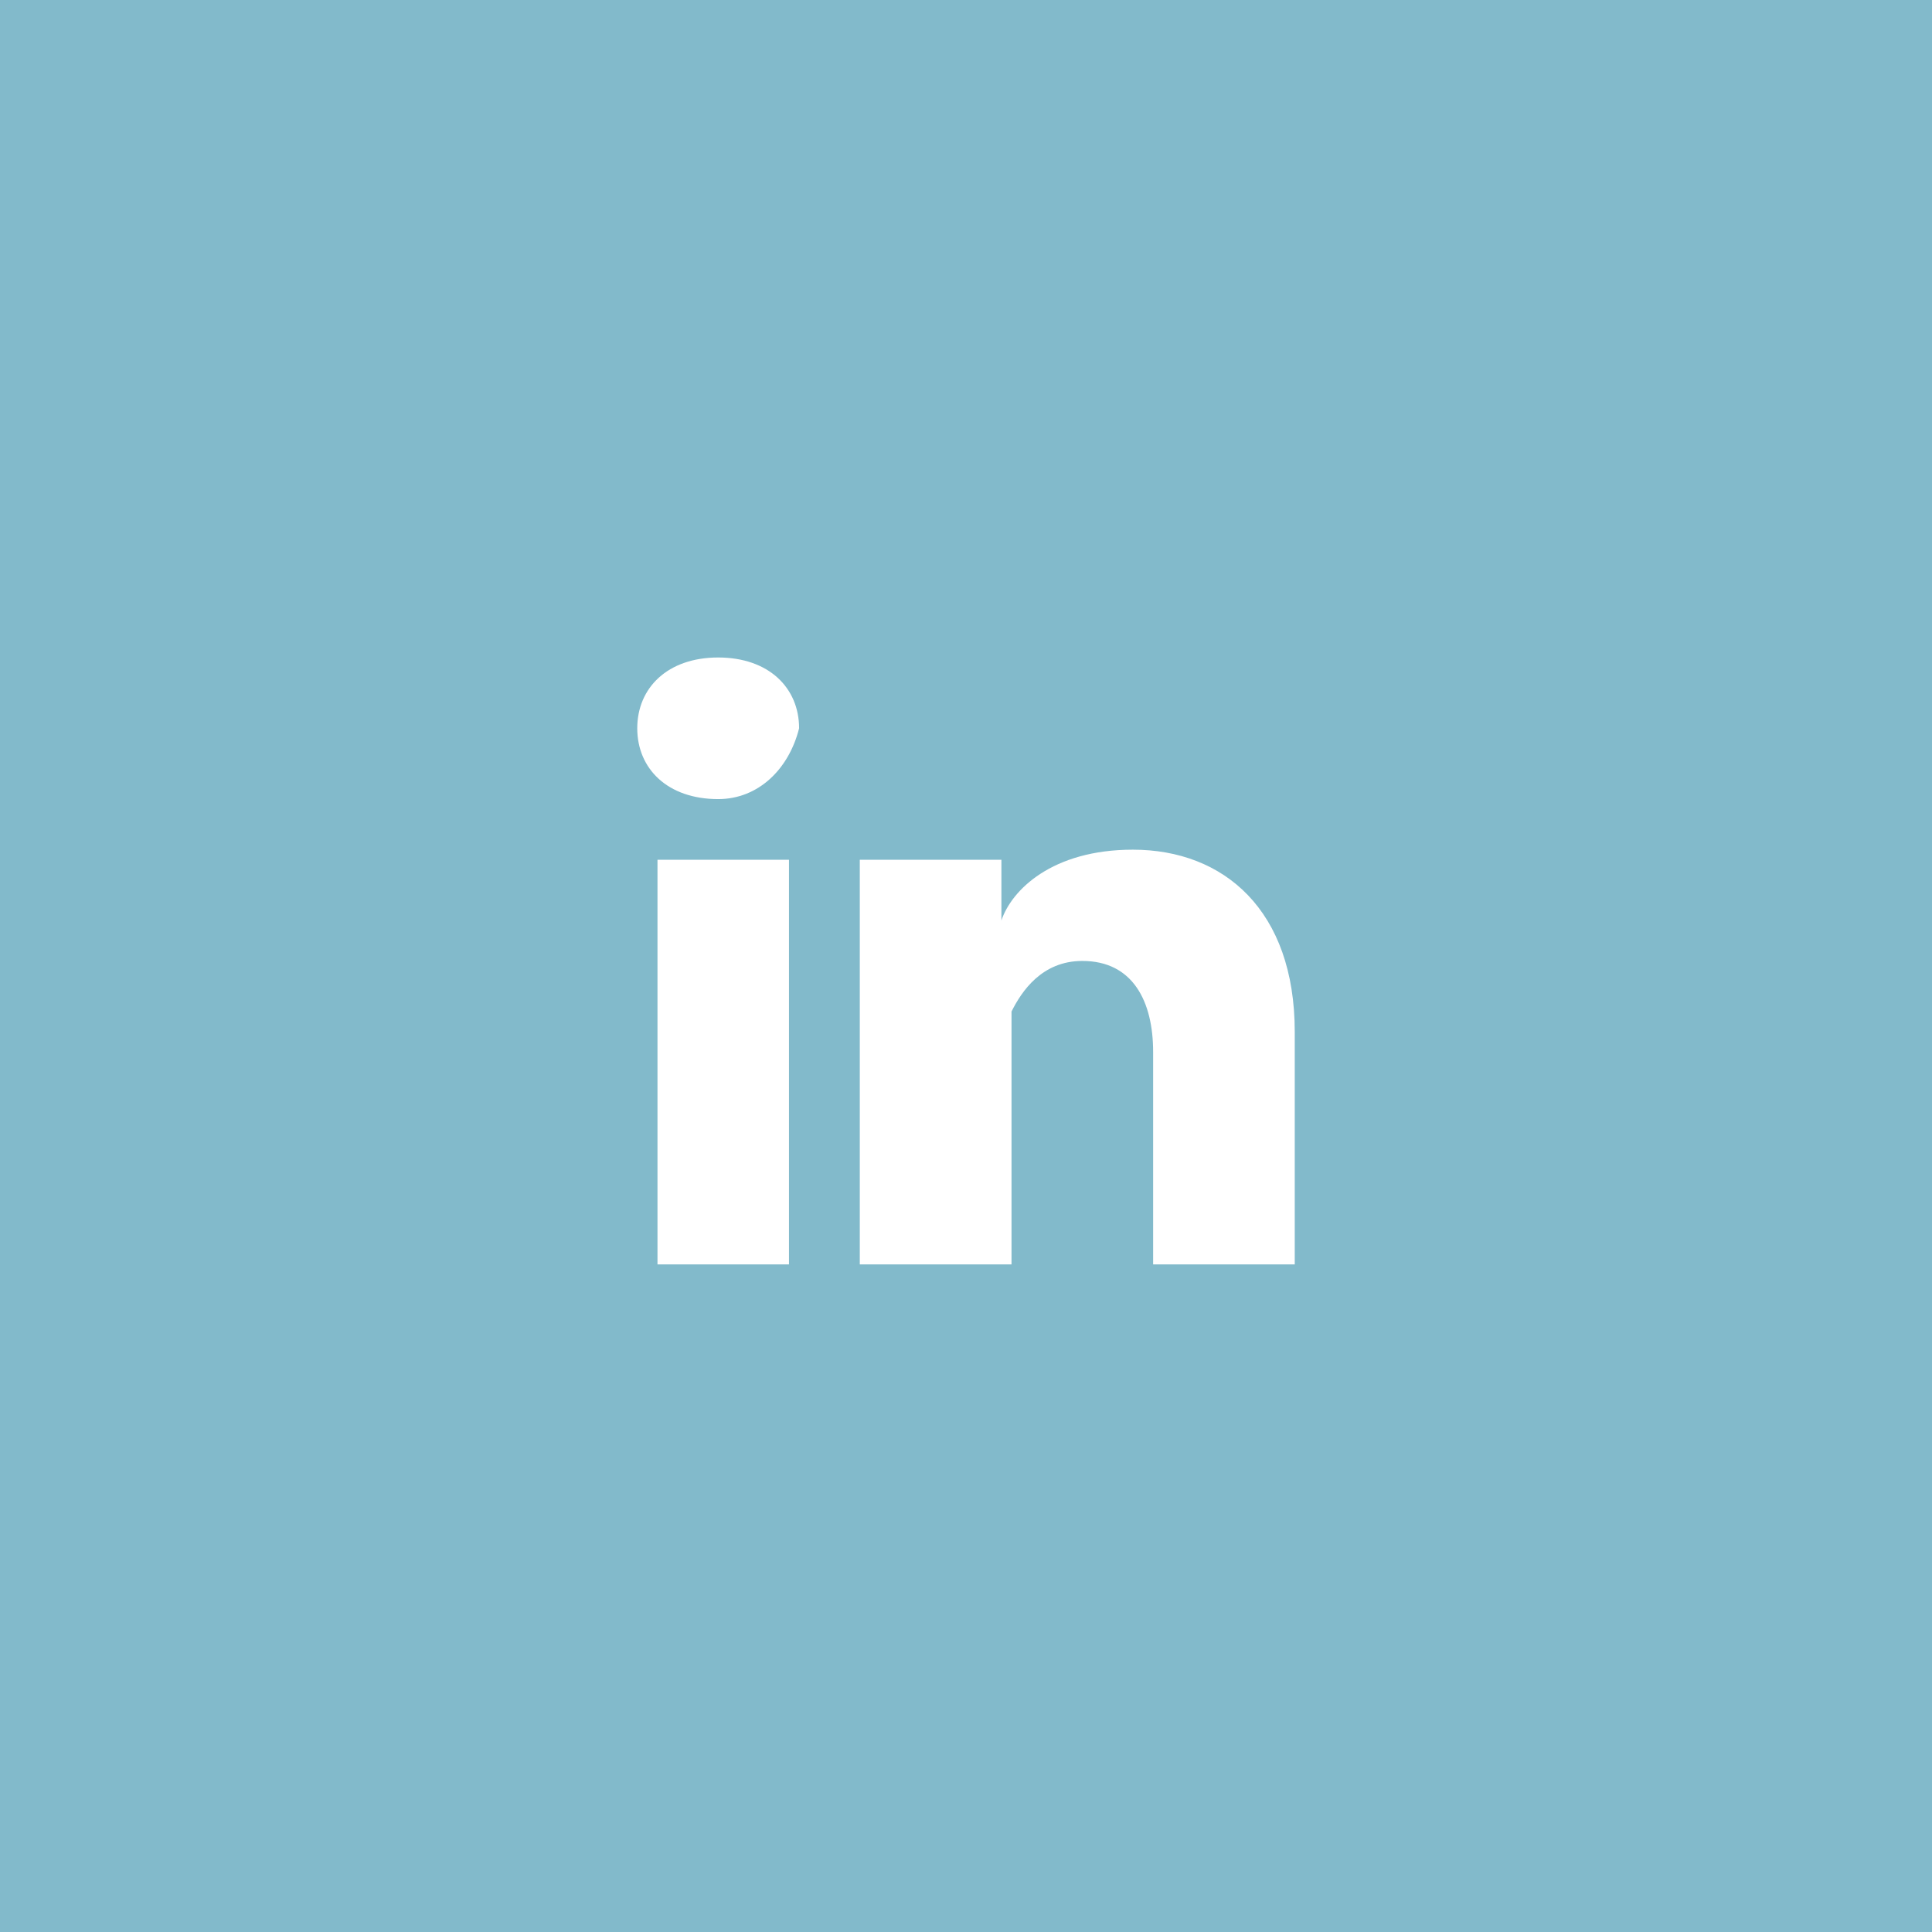 <?xml version="1.0" encoding="utf-8"?>
<!-- Generator: Adobe Illustrator 19.1.0, SVG Export Plug-In . SVG Version: 6.00 Build 0)  -->
<svg version="1.1" id="Layer_1" xmlns="http://www.w3.org/2000/svg" xmlns:xlink="http://www.w3.org/1999/xlink" x="0px" y="0px"
	 viewBox="0 0 19.1 19.1" style="enable-background:new 0 0 19.1 19.1;" xml:space="preserve">
<g id="linkedin_12_">
	<rect x="0" style="fill:#82BACB;" width="19.1" height="19.1"/>
	<path style="fill:#FFFFFF;" d="M7.7,12.5H6.5v-4h1.3V12.5z M7.1,7.9L7.1,7.9c-0.5,0-0.8-0.3-0.8-0.7c0-0.4,0.3-0.7,0.8-0.7
		c0.5,0,0.8,0.3,0.8,0.7C7.8,7.6,7.5,7.9,7.1,7.9z M12.8,12.5h-1.4v-2.1c0-0.5-0.2-0.9-0.7-0.9c-0.4,0-0.6,0.3-0.7,0.5
		c0,0.1,0,0.2,0,0.3v2.2H8.5c0,0,0-3.7,0-4h1.4v0.6c0.1-0.3,0.5-0.7,1.3-0.7c0.9,0,1.6,0.6,1.6,1.8V12.5z"/>
</g>
</svg>

